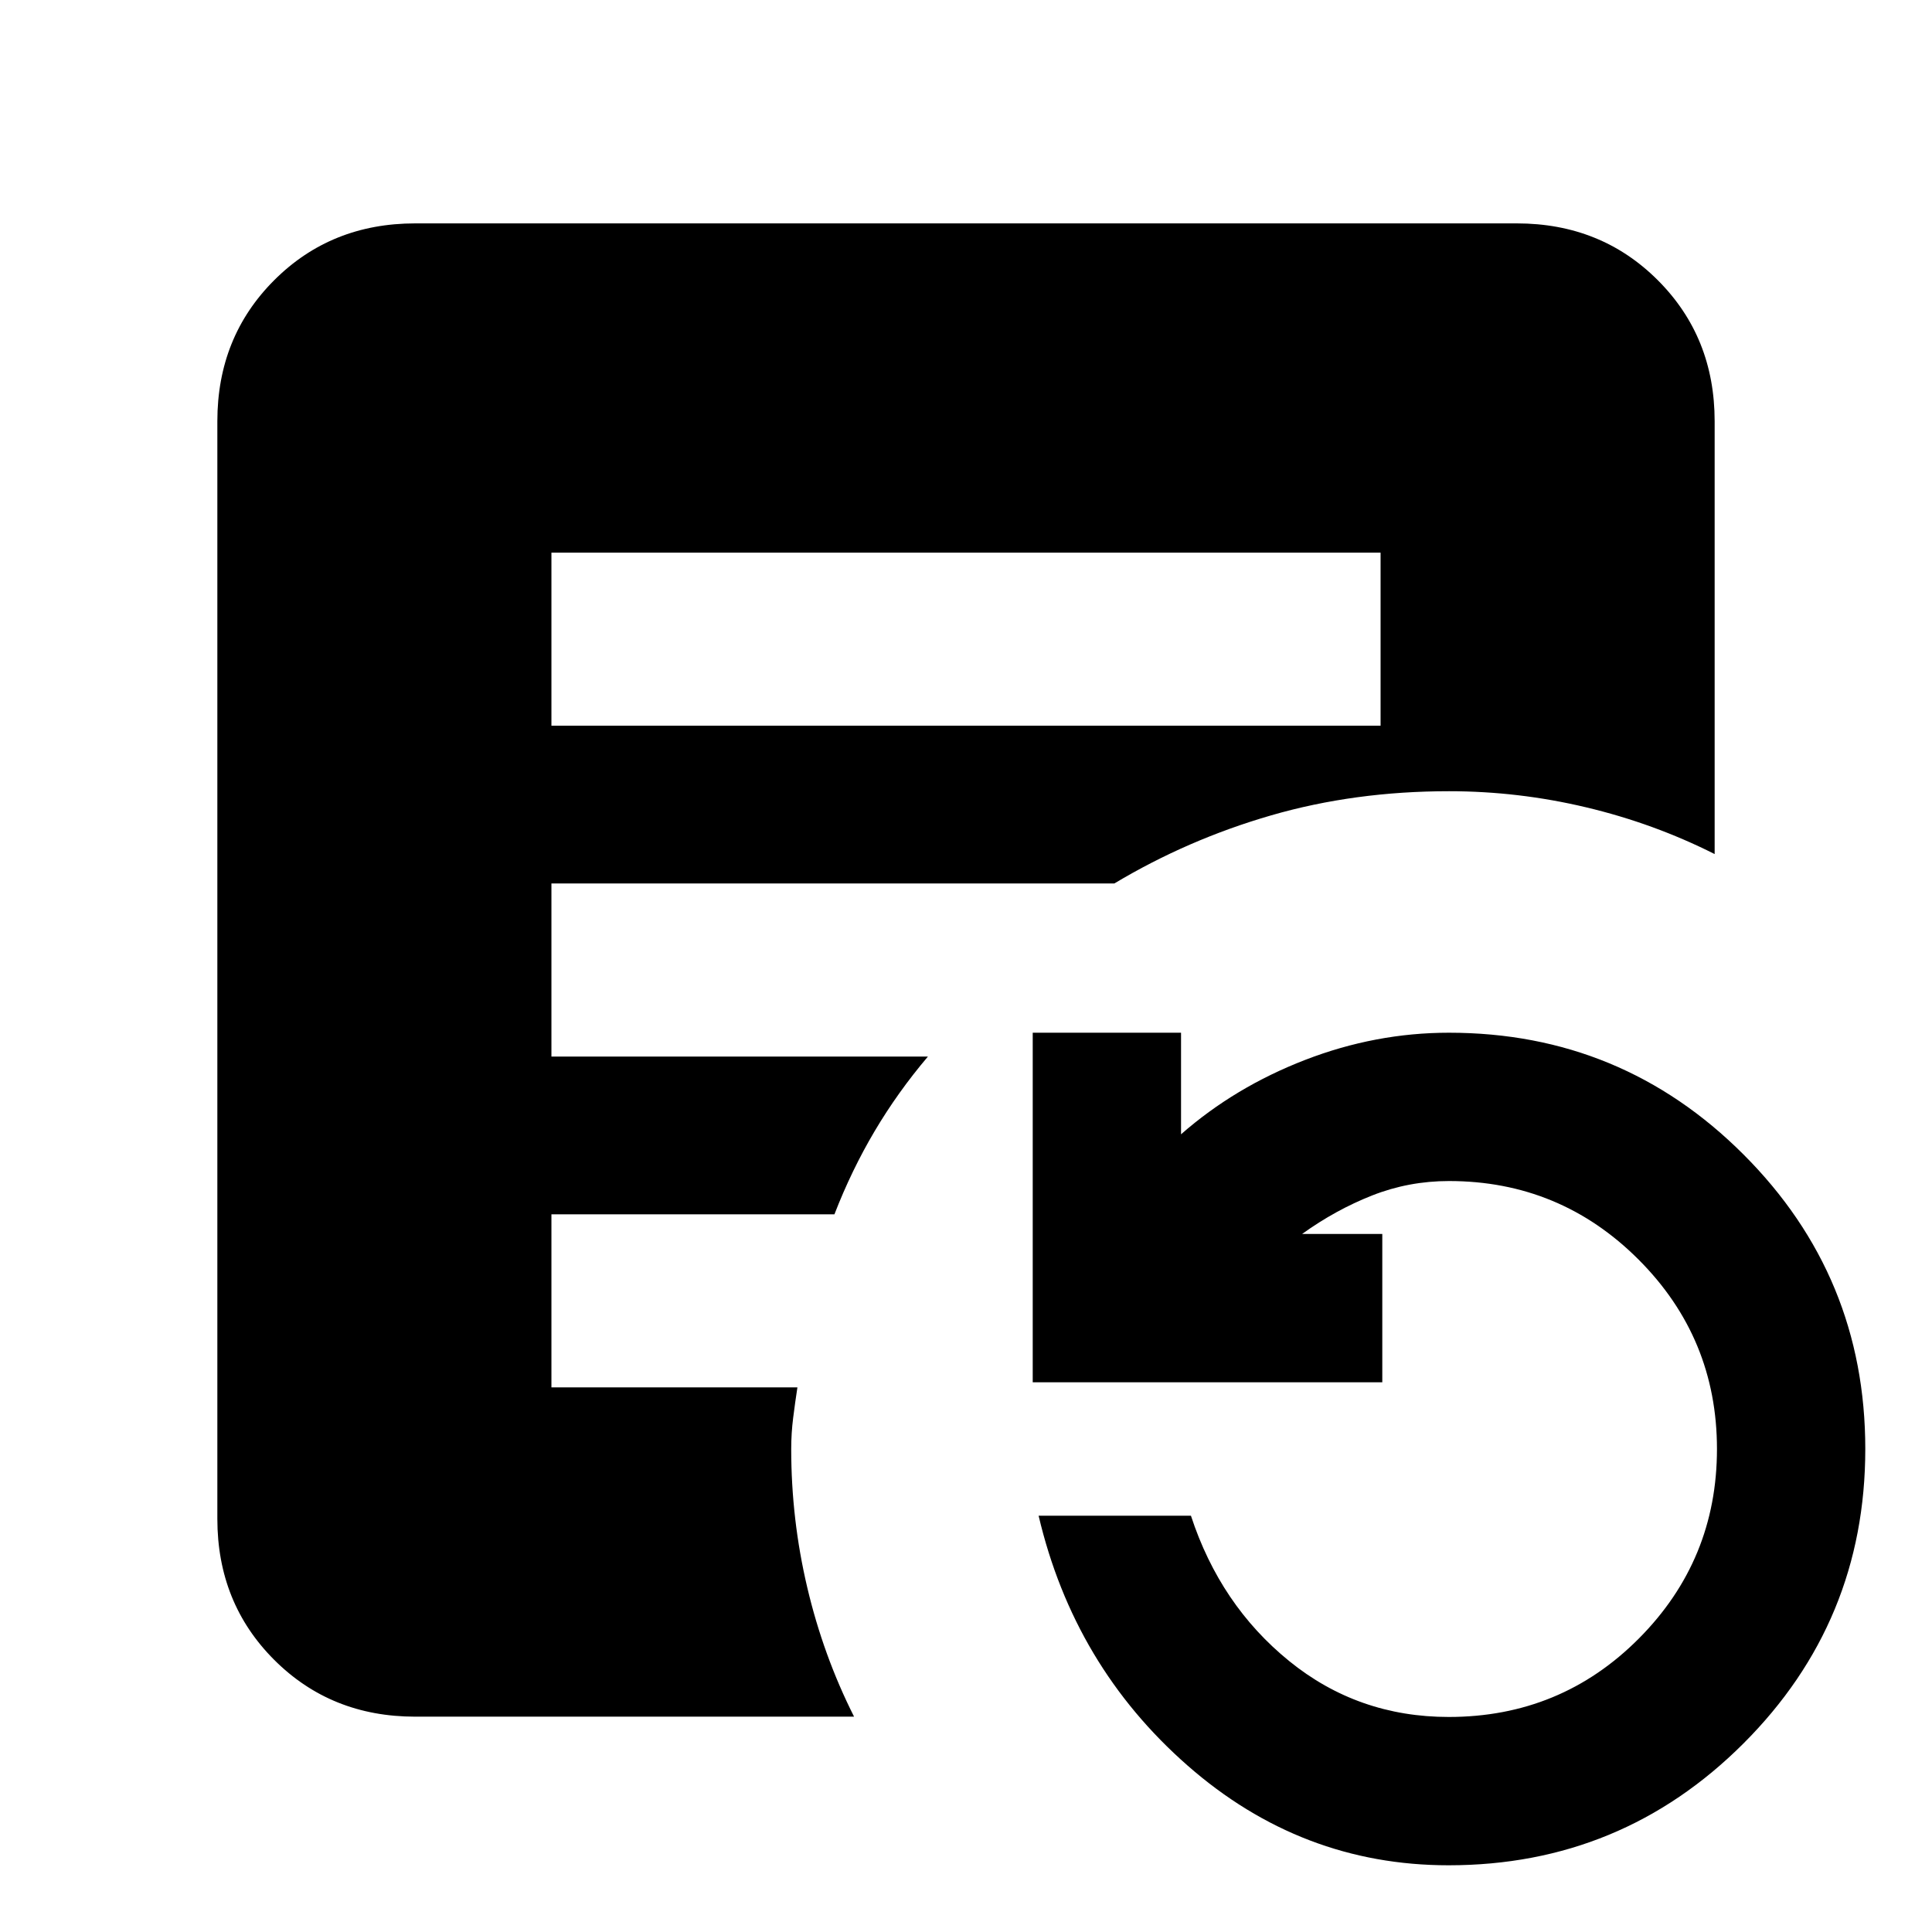 <svg xmlns="http://www.w3.org/2000/svg" height="24" viewBox="0 -960 960 960" width="24"><path d="M274-599.39h412v-85.99H274v85.99ZM719.81-33.15q-73.19 0-129.69-49.54t-74.04-124.16h75.69q14.54 44.39 48.79 72.2 34.25 27.8 79.3 27.8 55.69 0 94.49-38.99 38.8-39 38.8-94.16t-38.99-94.16q-39-38.99-94.16-38.99-20 0-38.15 7.15-18.16 7.15-34.85 19.15h39.85v73.7h-173.7v-173.7h73.7v50.47q26.76-23.47 61.69-36.97 34.92-13.5 71.46-13.5 85.84 0 146.34 60.51 60.51 60.5 60.51 146.34T866.29-93.66q-60.56 60.51-146.48 60.51ZM424.38-107H206.31q-41.83 0-70.07-28.24Q108-163.48 108-205.31v-545.38q0-41.83 28.24-70.07Q164.48-849 206.31-849h547.38q41.83 0 70.07 28.24Q852-792.52 852-750.69v215.07q-30.24-15.24-63.88-23.23-33.65-8-68.12-8-46.92 0-88.35 11.99-41.43 11.99-77.96 33.86H274v86h187.08q-15 17.69-26.46 37.04-11.47 19.34-20 41.35H274v85.99h122.23q-1.15 7.47-2.11 15.11-.97 7.65-.97 15.51 0 34.96 7.97 68.79 7.96 33.82 23.26 64.21Z"/></svg>